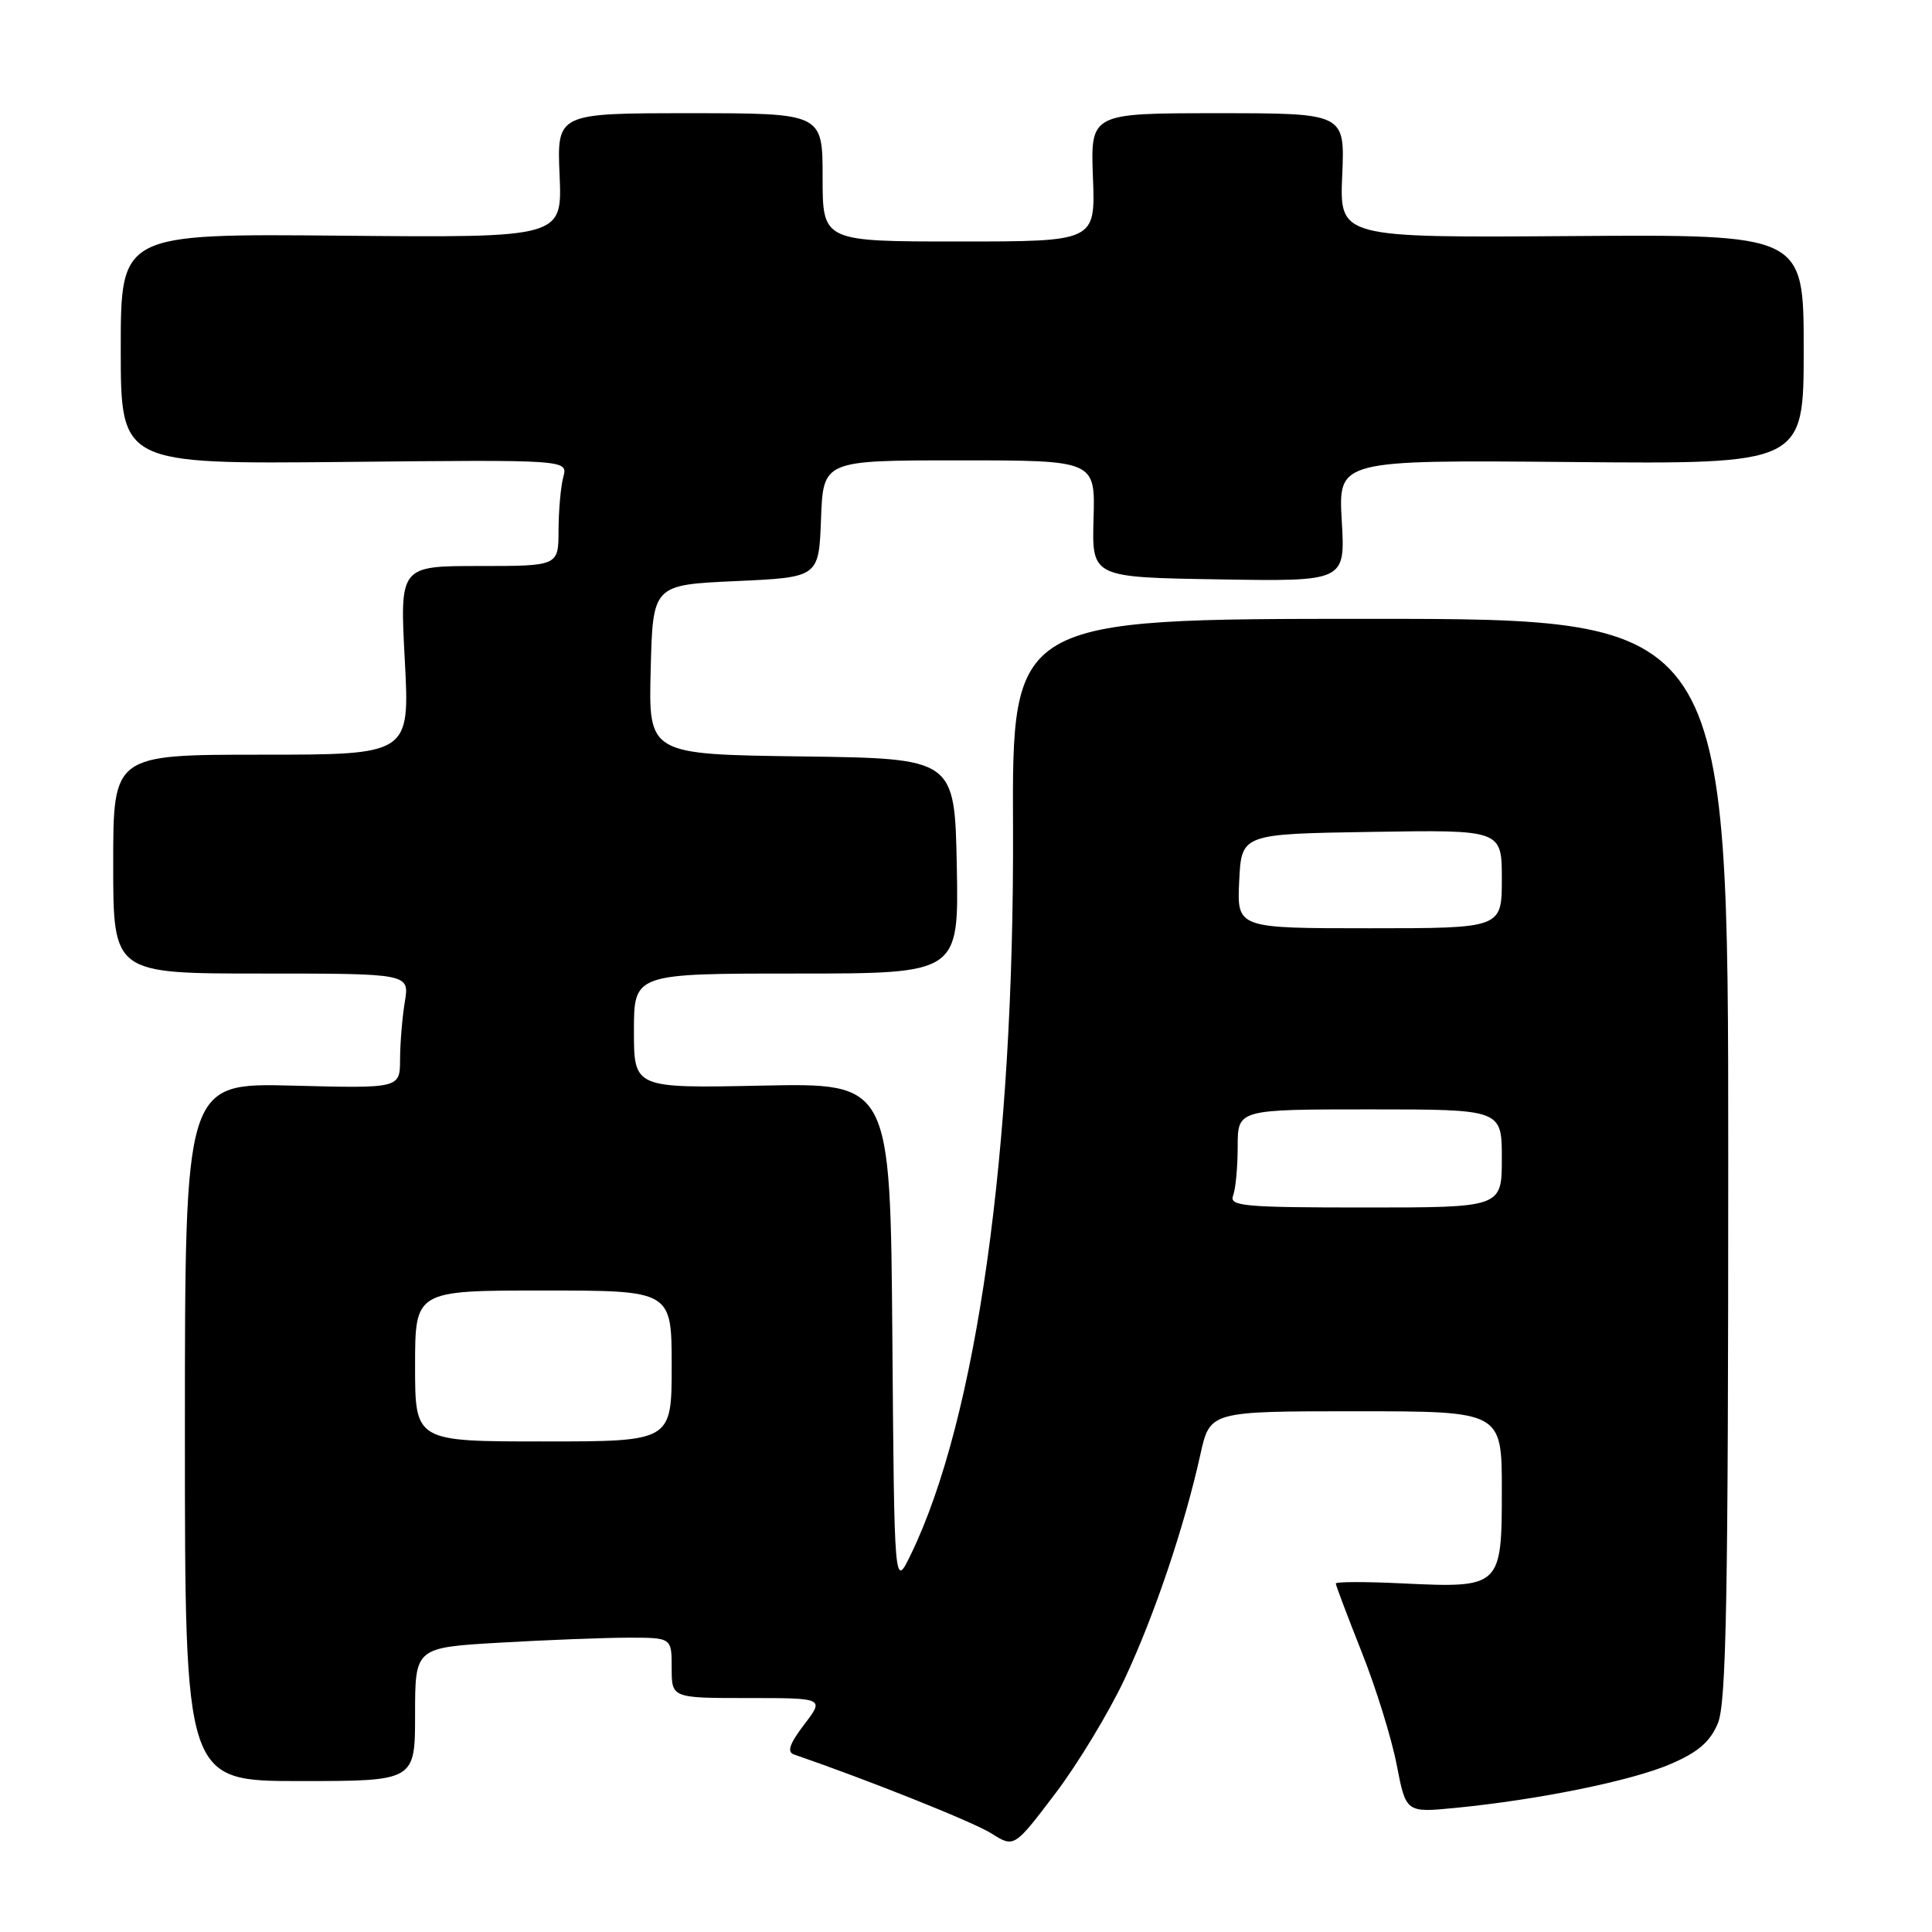 <?xml version="1.0" encoding="UTF-8" standalone="no"?>
<!DOCTYPE svg PUBLIC "-//W3C//DTD SVG 1.1//EN" "http://www.w3.org/Graphics/SVG/1.1/DTD/svg11.dtd" >
<svg xmlns="http://www.w3.org/2000/svg" xmlns:xlink="http://www.w3.org/1999/xlink" version="1.1" viewBox="0 0 256 256">
 <g >
 <path fill="currentColor"
d=" M 149.01 222.49 C 152.98 214.02 156.94 202.28 159.05 192.75 C 160.32 187.00 160.32 187.00 179.66 187.00 C 199.00 187.00 199.00 187.00 199.00 197.46 C 199.00 210.30 198.87 210.43 185.85 209.81 C 180.98 209.57 177.00 209.58 177.00 209.82 C 177.00 210.06 178.54 214.13 180.42 218.88 C 182.31 223.62 184.40 230.36 185.07 233.85 C 186.30 240.20 186.30 240.20 192.90 239.55 C 203.91 238.47 216.22 235.96 221.37 233.74 C 225.00 232.18 226.60 230.80 227.62 228.36 C 228.75 225.67 229.00 211.97 229.00 153.53 C 229.00 82.00 229.00 82.00 181.56 82.00 C 134.11 82.00 134.11 82.00 134.23 109.75 C 134.40 152.53 129.41 188.03 120.68 206.00 C 118.50 210.50 118.50 210.50 118.24 177.00 C 117.97 143.50 117.97 143.50 100.99 143.85 C 84.00 144.20 84.00 144.20 84.00 136.60 C 84.00 129.00 84.00 129.00 105.53 129.00 C 127.05 129.00 127.05 129.00 126.78 114.75 C 126.50 100.50 126.50 100.50 106.22 100.23 C 85.93 99.96 85.93 99.96 86.22 88.73 C 86.50 77.50 86.50 77.50 97.50 77.00 C 108.50 76.50 108.50 76.50 108.79 68.75 C 109.08 61.00 109.08 61.00 127.11 61.00 C 145.13 61.00 145.13 61.00 144.90 68.75 C 144.68 76.50 144.68 76.50 161.47 76.77 C 178.26 77.05 178.26 77.05 177.79 69.00 C 177.33 60.95 177.33 60.95 208.16 61.22 C 239.00 61.50 239.00 61.50 239.00 46.28 C 239.00 31.06 239.00 31.06 208.25 31.28 C 177.50 31.50 177.50 31.50 177.85 23.25 C 178.21 15.00 178.21 15.00 161.35 15.00 C 144.50 15.00 144.50 15.00 144.82 23.50 C 145.15 32.00 145.15 32.00 127.07 32.00 C 109.00 32.00 109.00 32.00 109.00 23.50 C 109.00 15.00 109.00 15.00 91.40 15.00 C 73.79 15.00 73.79 15.00 74.15 23.25 C 74.50 31.50 74.50 31.50 45.25 31.23 C 16.00 30.96 16.00 30.96 16.00 46.23 C 16.00 61.50 16.00 61.50 45.63 61.21 C 75.26 60.91 75.26 60.91 74.64 63.21 C 74.30 64.47 74.02 67.64 74.01 70.25 C 74.00 75.00 74.00 75.00 63.48 75.00 C 52.97 75.00 52.97 75.00 53.64 87.50 C 54.30 100.00 54.30 100.00 34.65 100.00 C 15.00 100.00 15.00 100.00 15.00 114.50 C 15.00 129.00 15.00 129.00 34.63 129.00 C 54.26 129.00 54.26 129.00 53.64 132.75 C 53.30 134.81 53.02 138.24 53.01 140.36 C 53.00 144.22 53.00 144.22 38.75 143.85 C 24.50 143.49 24.50 143.49 24.50 189.74 C 24.50 236.00 24.50 236.00 39.75 236.00 C 55.00 236.00 55.00 236.00 55.00 227.15 C 55.00 218.31 55.00 218.31 66.25 217.66 C 72.44 217.30 80.09 217.01 83.25 217.00 C 89.00 217.00 89.00 217.00 89.00 221.00 C 89.00 225.00 89.00 225.00 99.12 225.00 C 109.24 225.00 109.24 225.00 106.56 228.51 C 104.63 231.04 104.25 232.14 105.19 232.47 C 115.30 235.96 129.02 241.45 131.37 242.94 C 134.38 244.84 134.38 244.84 139.82 237.67 C 142.81 233.73 146.94 226.90 149.01 222.49 Z  M 55.00 181.00 C 55.00 171.00 55.00 171.00 72.00 171.00 C 89.00 171.00 89.00 171.00 89.00 181.00 C 89.00 191.00 89.00 191.00 72.00 191.00 C 55.00 191.00 55.00 191.00 55.00 181.00 Z  M 163.39 158.42 C 163.73 157.55 164.00 154.62 164.00 151.92 C 164.00 147.00 164.00 147.00 181.50 147.00 C 199.00 147.00 199.00 147.00 199.00 153.50 C 199.00 160.00 199.00 160.00 180.89 160.00 C 164.79 160.00 162.85 159.82 163.39 158.42 Z  M 164.20 116.75 C 164.50 110.50 164.50 110.50 181.75 110.23 C 199.00 109.95 199.00 109.95 199.00 116.48 C 199.00 123.00 199.00 123.00 181.45 123.00 C 163.90 123.00 163.90 123.00 164.20 116.75 Z "/>
</g>
</svg>